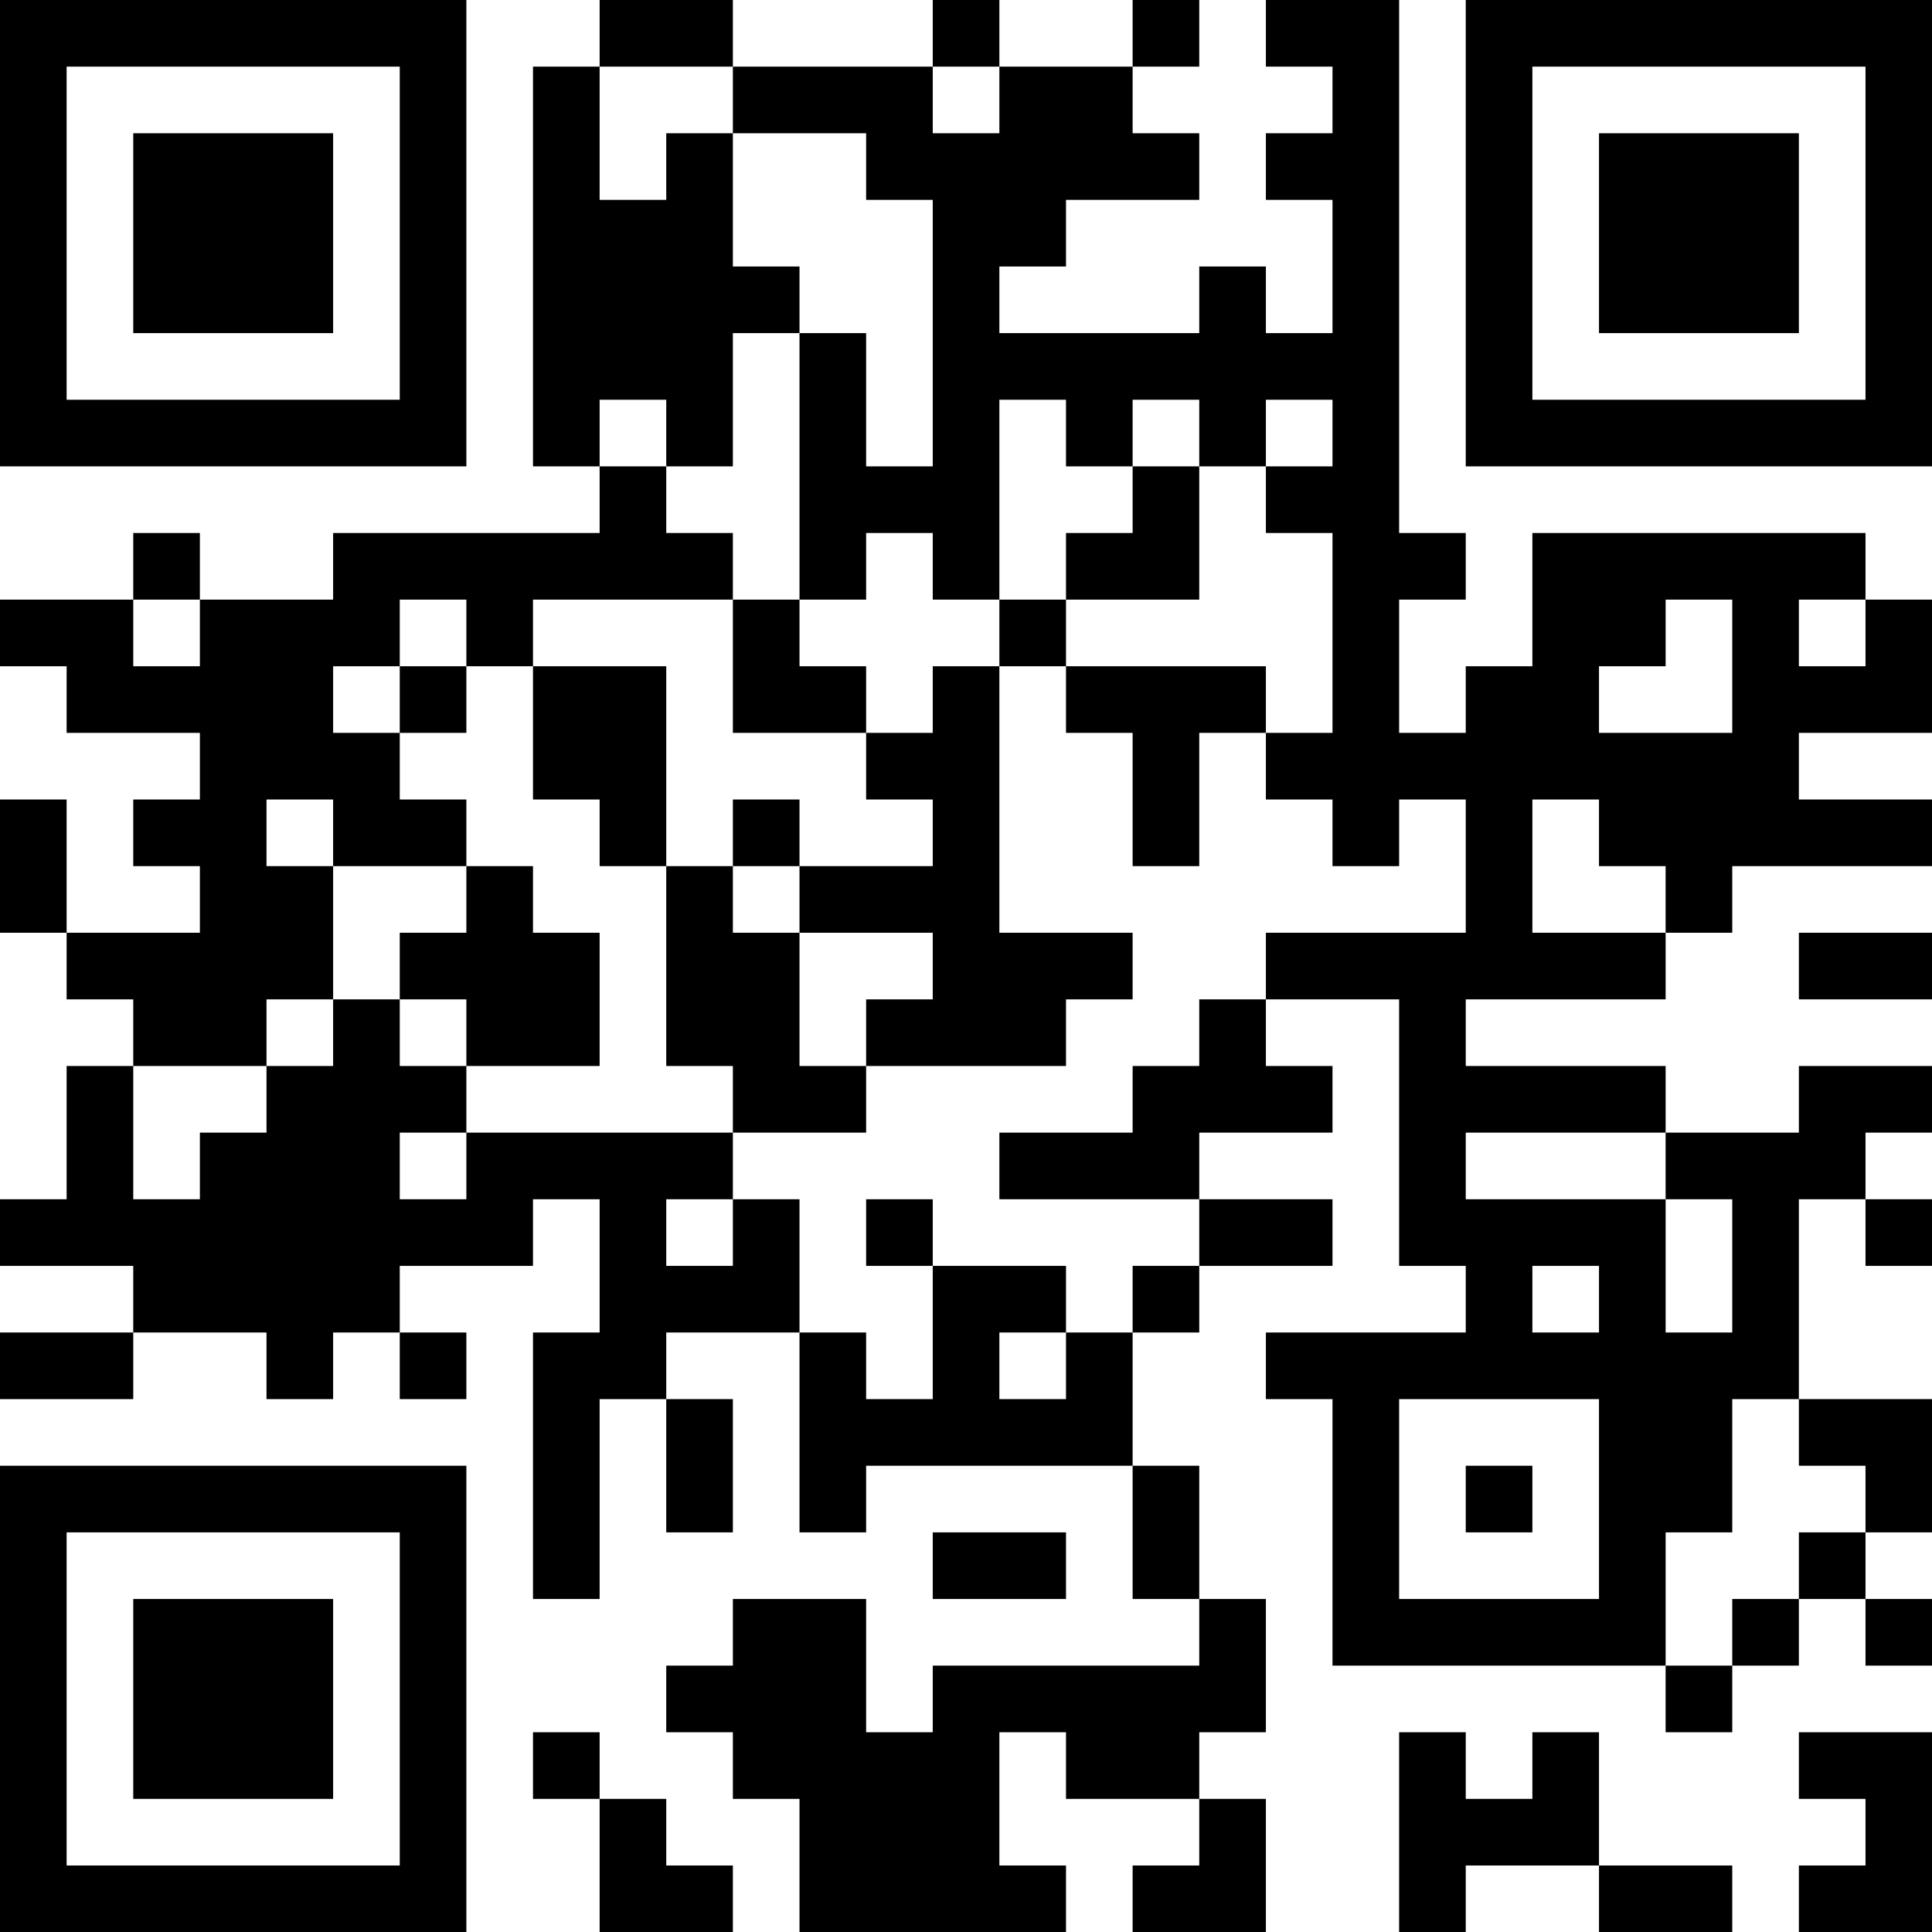 <?xml version="1.0" encoding="UTF-8"?>
<svg xmlns="http://www.w3.org/2000/svg" version="1.1" width="200" height="200" viewBox="0 0 200 200"><rect x="0" y="0" width="200" height="200" fill="#ffffff"/><g transform="scale(6.897)"><g transform="translate(0,0)"><path fill-rule="evenodd" d="M9 0L9 1L8 1L8 7L9 7L9 8L5 8L5 9L3 9L3 8L2 8L2 9L0 9L0 10L1 10L1 11L3 11L3 12L2 12L2 13L3 13L3 14L1 14L1 12L0 12L0 14L1 14L1 15L2 15L2 16L1 16L1 18L0 18L0 19L2 19L2 20L0 20L0 21L2 21L2 20L4 20L4 21L5 21L5 20L6 20L6 21L7 21L7 20L6 20L6 19L8 19L8 18L9 18L9 20L8 20L8 24L9 24L9 21L10 21L10 23L11 23L11 21L10 21L10 20L12 20L12 23L13 23L13 22L17 22L17 24L18 24L18 25L14 25L14 26L13 26L13 24L11 24L11 25L10 25L10 26L11 26L11 27L12 27L12 29L16 29L16 28L15 28L15 26L16 26L16 27L18 27L18 28L17 28L17 29L19 29L19 27L18 27L18 26L19 26L19 24L18 24L18 22L17 22L17 20L18 20L18 19L20 19L20 18L18 18L18 17L20 17L20 16L19 16L19 15L21 15L21 19L22 19L22 20L19 20L19 21L20 21L20 25L25 25L25 26L26 26L26 25L27 25L27 24L28 24L28 25L29 25L29 24L28 24L28 23L29 23L29 21L27 21L27 18L28 18L28 19L29 19L29 18L28 18L28 17L29 17L29 16L27 16L27 17L25 17L25 16L22 16L22 15L25 15L25 14L26 14L26 13L29 13L29 12L27 12L27 11L29 11L29 9L28 9L28 8L23 8L23 10L22 10L22 11L21 11L21 9L22 9L22 8L21 8L21 0L19 0L19 1L20 1L20 2L19 2L19 3L20 3L20 5L19 5L19 4L18 4L18 5L15 5L15 4L16 4L16 3L18 3L18 2L17 2L17 1L18 1L18 0L17 0L17 1L15 1L15 0L14 0L14 1L11 1L11 0ZM9 1L9 3L10 3L10 2L11 2L11 4L12 4L12 5L11 5L11 7L10 7L10 6L9 6L9 7L10 7L10 8L11 8L11 9L8 9L8 10L7 10L7 9L6 9L6 10L5 10L5 11L6 11L6 12L7 12L7 13L5 13L5 12L4 12L4 13L5 13L5 15L4 15L4 16L2 16L2 18L3 18L3 17L4 17L4 16L5 16L5 15L6 15L6 16L7 16L7 17L6 17L6 18L7 18L7 17L11 17L11 18L10 18L10 19L11 19L11 18L12 18L12 20L13 20L13 21L14 21L14 19L16 19L16 20L15 20L15 21L16 21L16 20L17 20L17 19L18 19L18 18L15 18L15 17L17 17L17 16L18 16L18 15L19 15L19 14L22 14L22 12L21 12L21 13L20 13L20 12L19 12L19 11L20 11L20 8L19 8L19 7L20 7L20 6L19 6L19 7L18 7L18 6L17 6L17 7L16 7L16 6L15 6L15 9L14 9L14 8L13 8L13 9L12 9L12 5L13 5L13 7L14 7L14 3L13 3L13 2L11 2L11 1ZM14 1L14 2L15 2L15 1ZM17 7L17 8L16 8L16 9L15 9L15 10L14 10L14 11L13 11L13 10L12 10L12 9L11 9L11 11L13 11L13 12L14 12L14 13L12 13L12 12L11 12L11 13L10 13L10 10L8 10L8 12L9 12L9 13L10 13L10 16L11 16L11 17L13 17L13 16L16 16L16 15L17 15L17 14L15 14L15 10L16 10L16 11L17 11L17 13L18 13L18 11L19 11L19 10L16 10L16 9L18 9L18 7ZM2 9L2 10L3 10L3 9ZM25 9L25 10L24 10L24 11L26 11L26 9ZM27 9L27 10L28 10L28 9ZM6 10L6 11L7 11L7 10ZM23 12L23 14L25 14L25 13L24 13L24 12ZM7 13L7 14L6 14L6 15L7 15L7 16L9 16L9 14L8 14L8 13ZM11 13L11 14L12 14L12 16L13 16L13 15L14 15L14 14L12 14L12 13ZM27 14L27 15L29 15L29 14ZM22 17L22 18L25 18L25 20L26 20L26 18L25 18L25 17ZM13 18L13 19L14 19L14 18ZM23 19L23 20L24 20L24 19ZM21 21L21 24L24 24L24 21ZM26 21L26 23L25 23L25 25L26 25L26 24L27 24L27 23L28 23L28 22L27 22L27 21ZM22 22L22 23L23 23L23 22ZM14 23L14 24L16 24L16 23ZM8 26L8 27L9 27L9 29L11 29L11 28L10 28L10 27L9 27L9 26ZM21 26L21 29L22 29L22 28L24 28L24 29L26 29L26 28L24 28L24 26L23 26L23 27L22 27L22 26ZM27 26L27 27L28 27L28 28L27 28L27 29L29 29L29 26ZM0 0L0 7L7 7L7 0ZM1 1L1 6L6 6L6 1ZM2 2L2 5L5 5L5 2ZM22 0L22 7L29 7L29 0ZM23 1L23 6L28 6L28 1ZM24 2L24 5L27 5L27 2ZM0 22L0 29L7 29L7 22ZM1 23L1 28L6 28L6 23ZM2 24L2 27L5 27L5 24Z" fill="#000000"/></g></g></svg>
